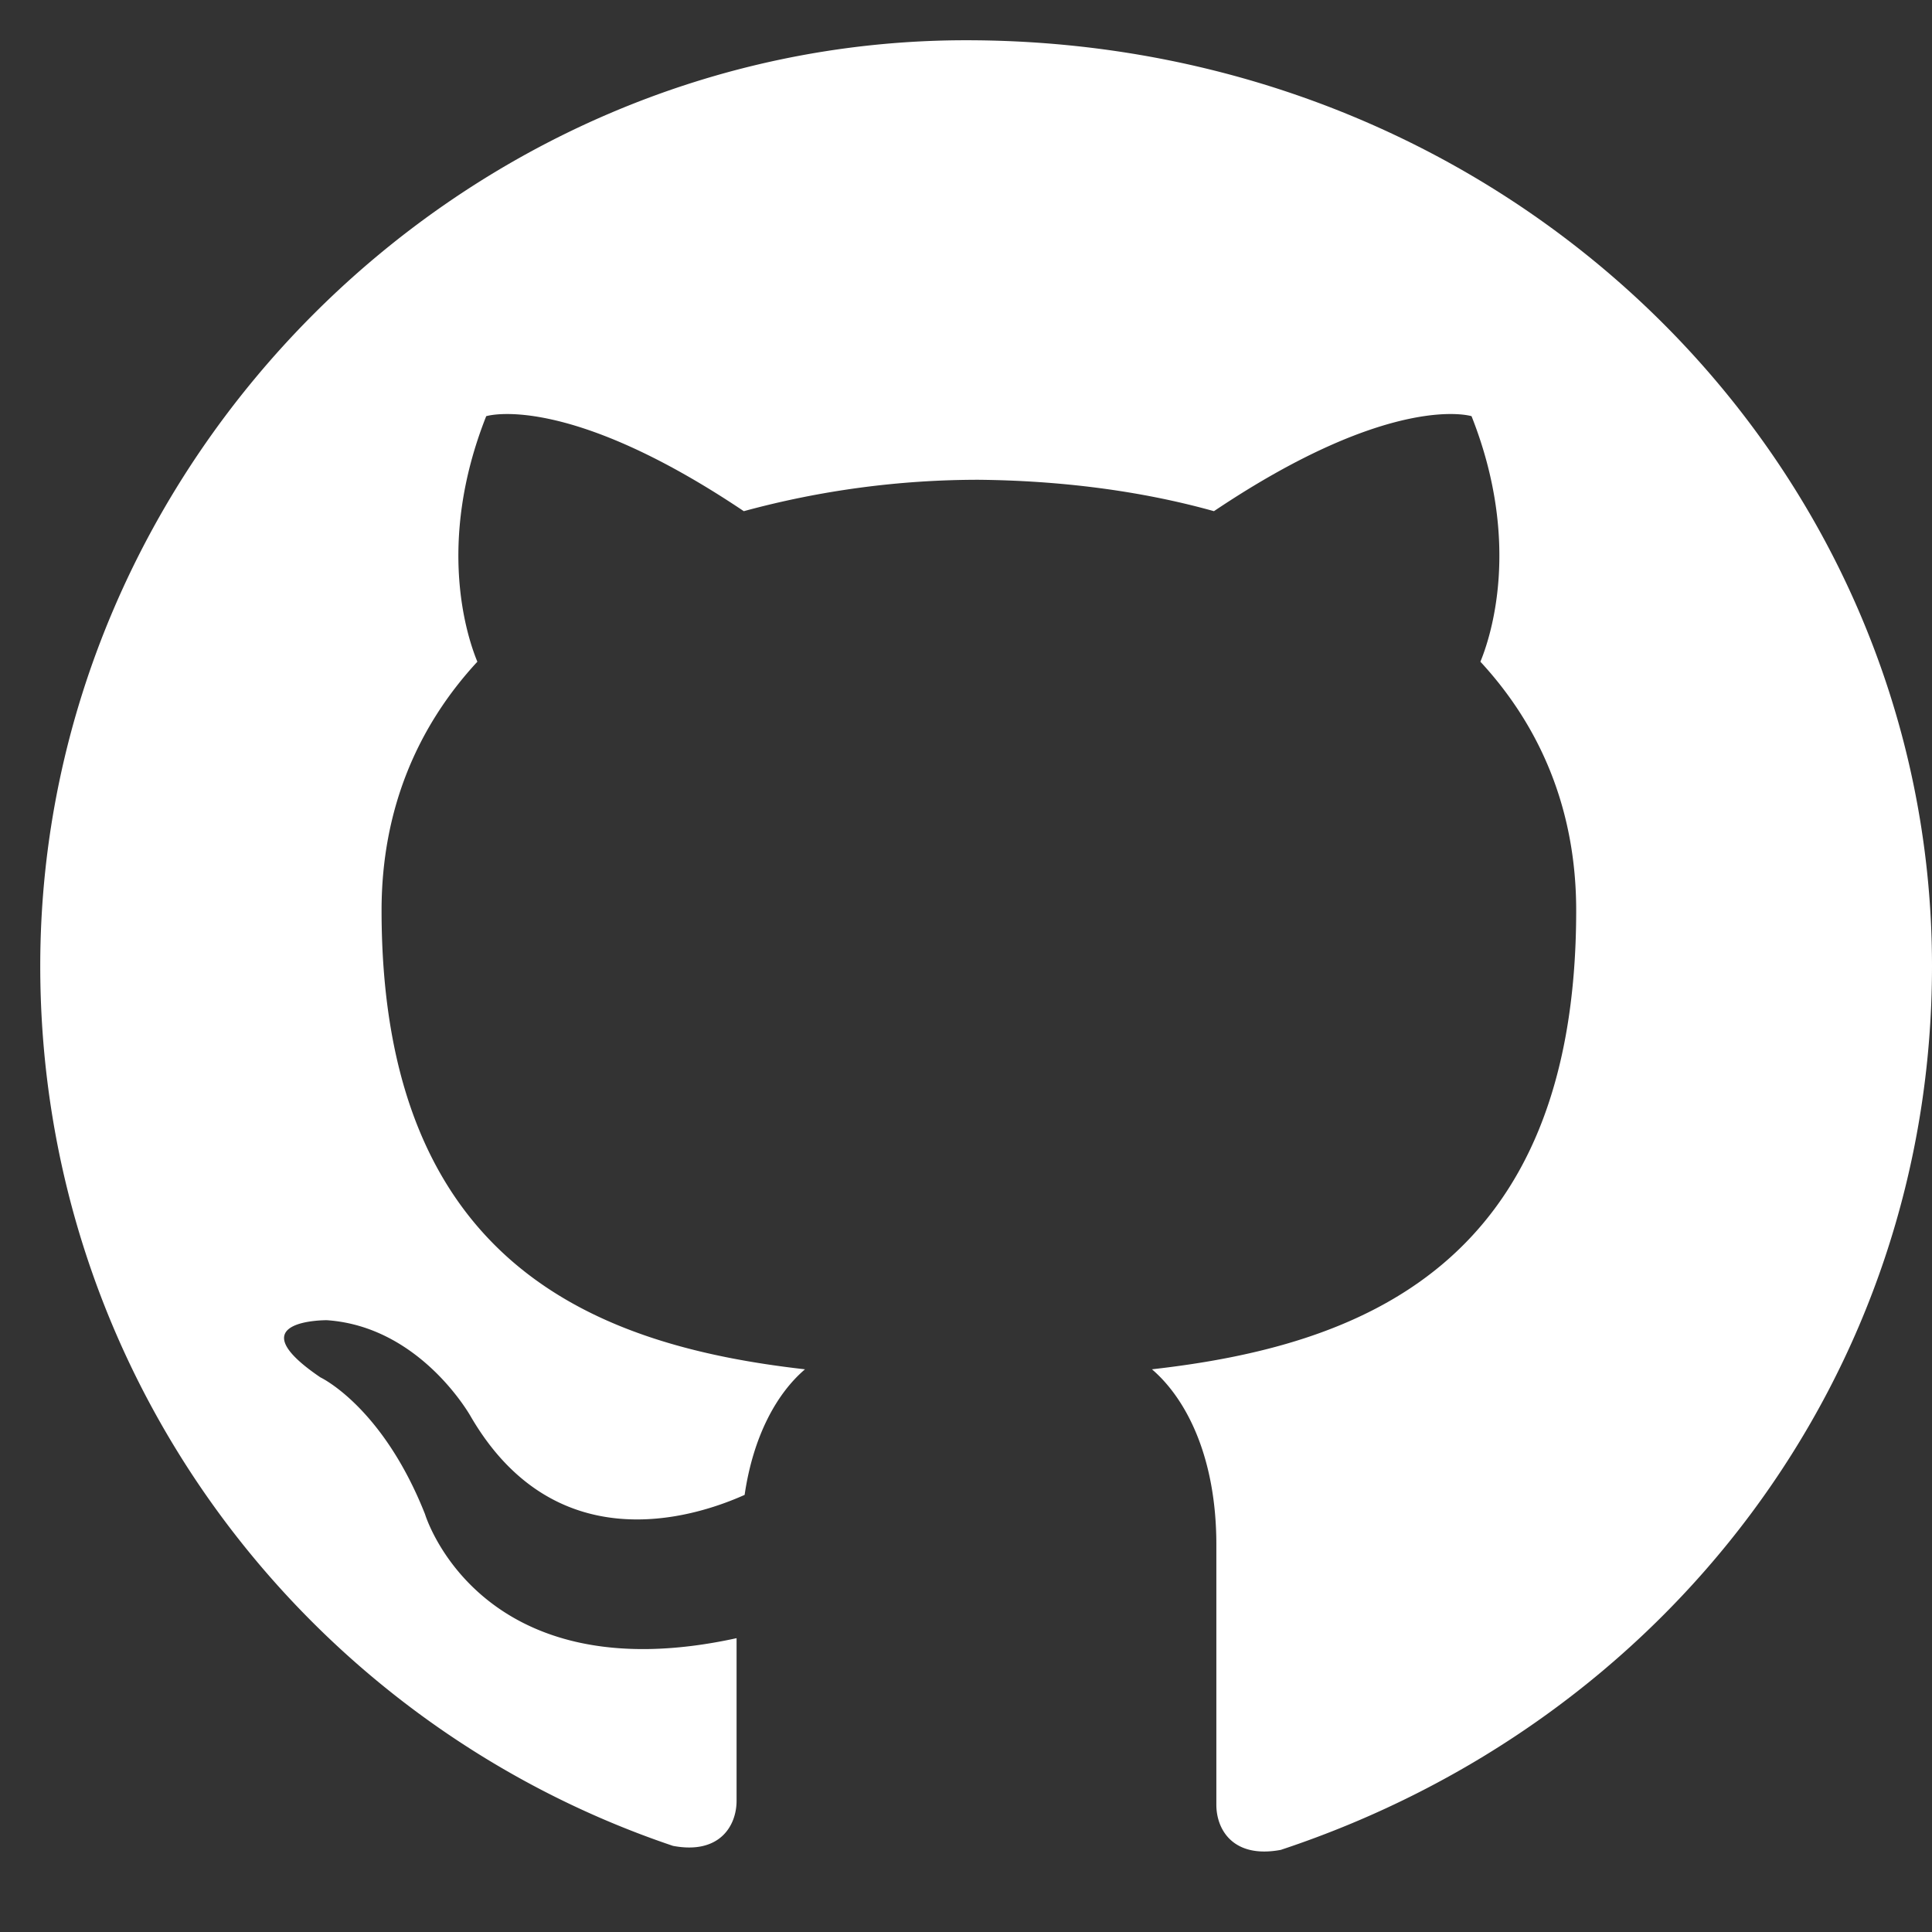 <svg xmlns="http://www.w3.org/2000/svg" viewBox="0 0 24 24" width="24" height="24"><rect x="0" y="0" width="24" height="24" fill="#333333" stroke="none"/><path fill="#fff" d="M12 .5C5.73.5.5 5.73.5 12c0 5.08 3.29 9.39 7.86 10.93.58.11.79-.25.79-.56v-2.02c-3.2.7-3.87-1.54-3.87-1.54-.53-1.34-1.3-1.7-1.3-1.7-1.06-.72.08-.71.08-.71 1.17.08 1.79 1.2 1.79 1.2 1.04 1.78 2.73 1.27 3.4.97.11-.75.41-1.27.75-1.56-2.56-.29-5.26-1.28-5.26-5.7 0-1.26.45-2.29 1.19-3.09-.12-.29-.52-1.46.11-3.05 0 0 .98-.31 3.2 1.18a11.1 11.1 0 0 1 2.92-.39c.99.01 1.99.13 2.92.39 2.22-1.49 3.2-1.18 3.2-1.18.63 1.59.23 2.76.11 3.05.74.8 1.19 1.83 1.19 3.09 0 4.43-2.7 5.41-5.27 5.7.42.36.8 1.08.8 2.18v3.23c0 .31.21.67.8.56C20.71 21.39 24 17.08 24 12c0-6.27-5.23-11.5-12-11.5z"/></svg>
